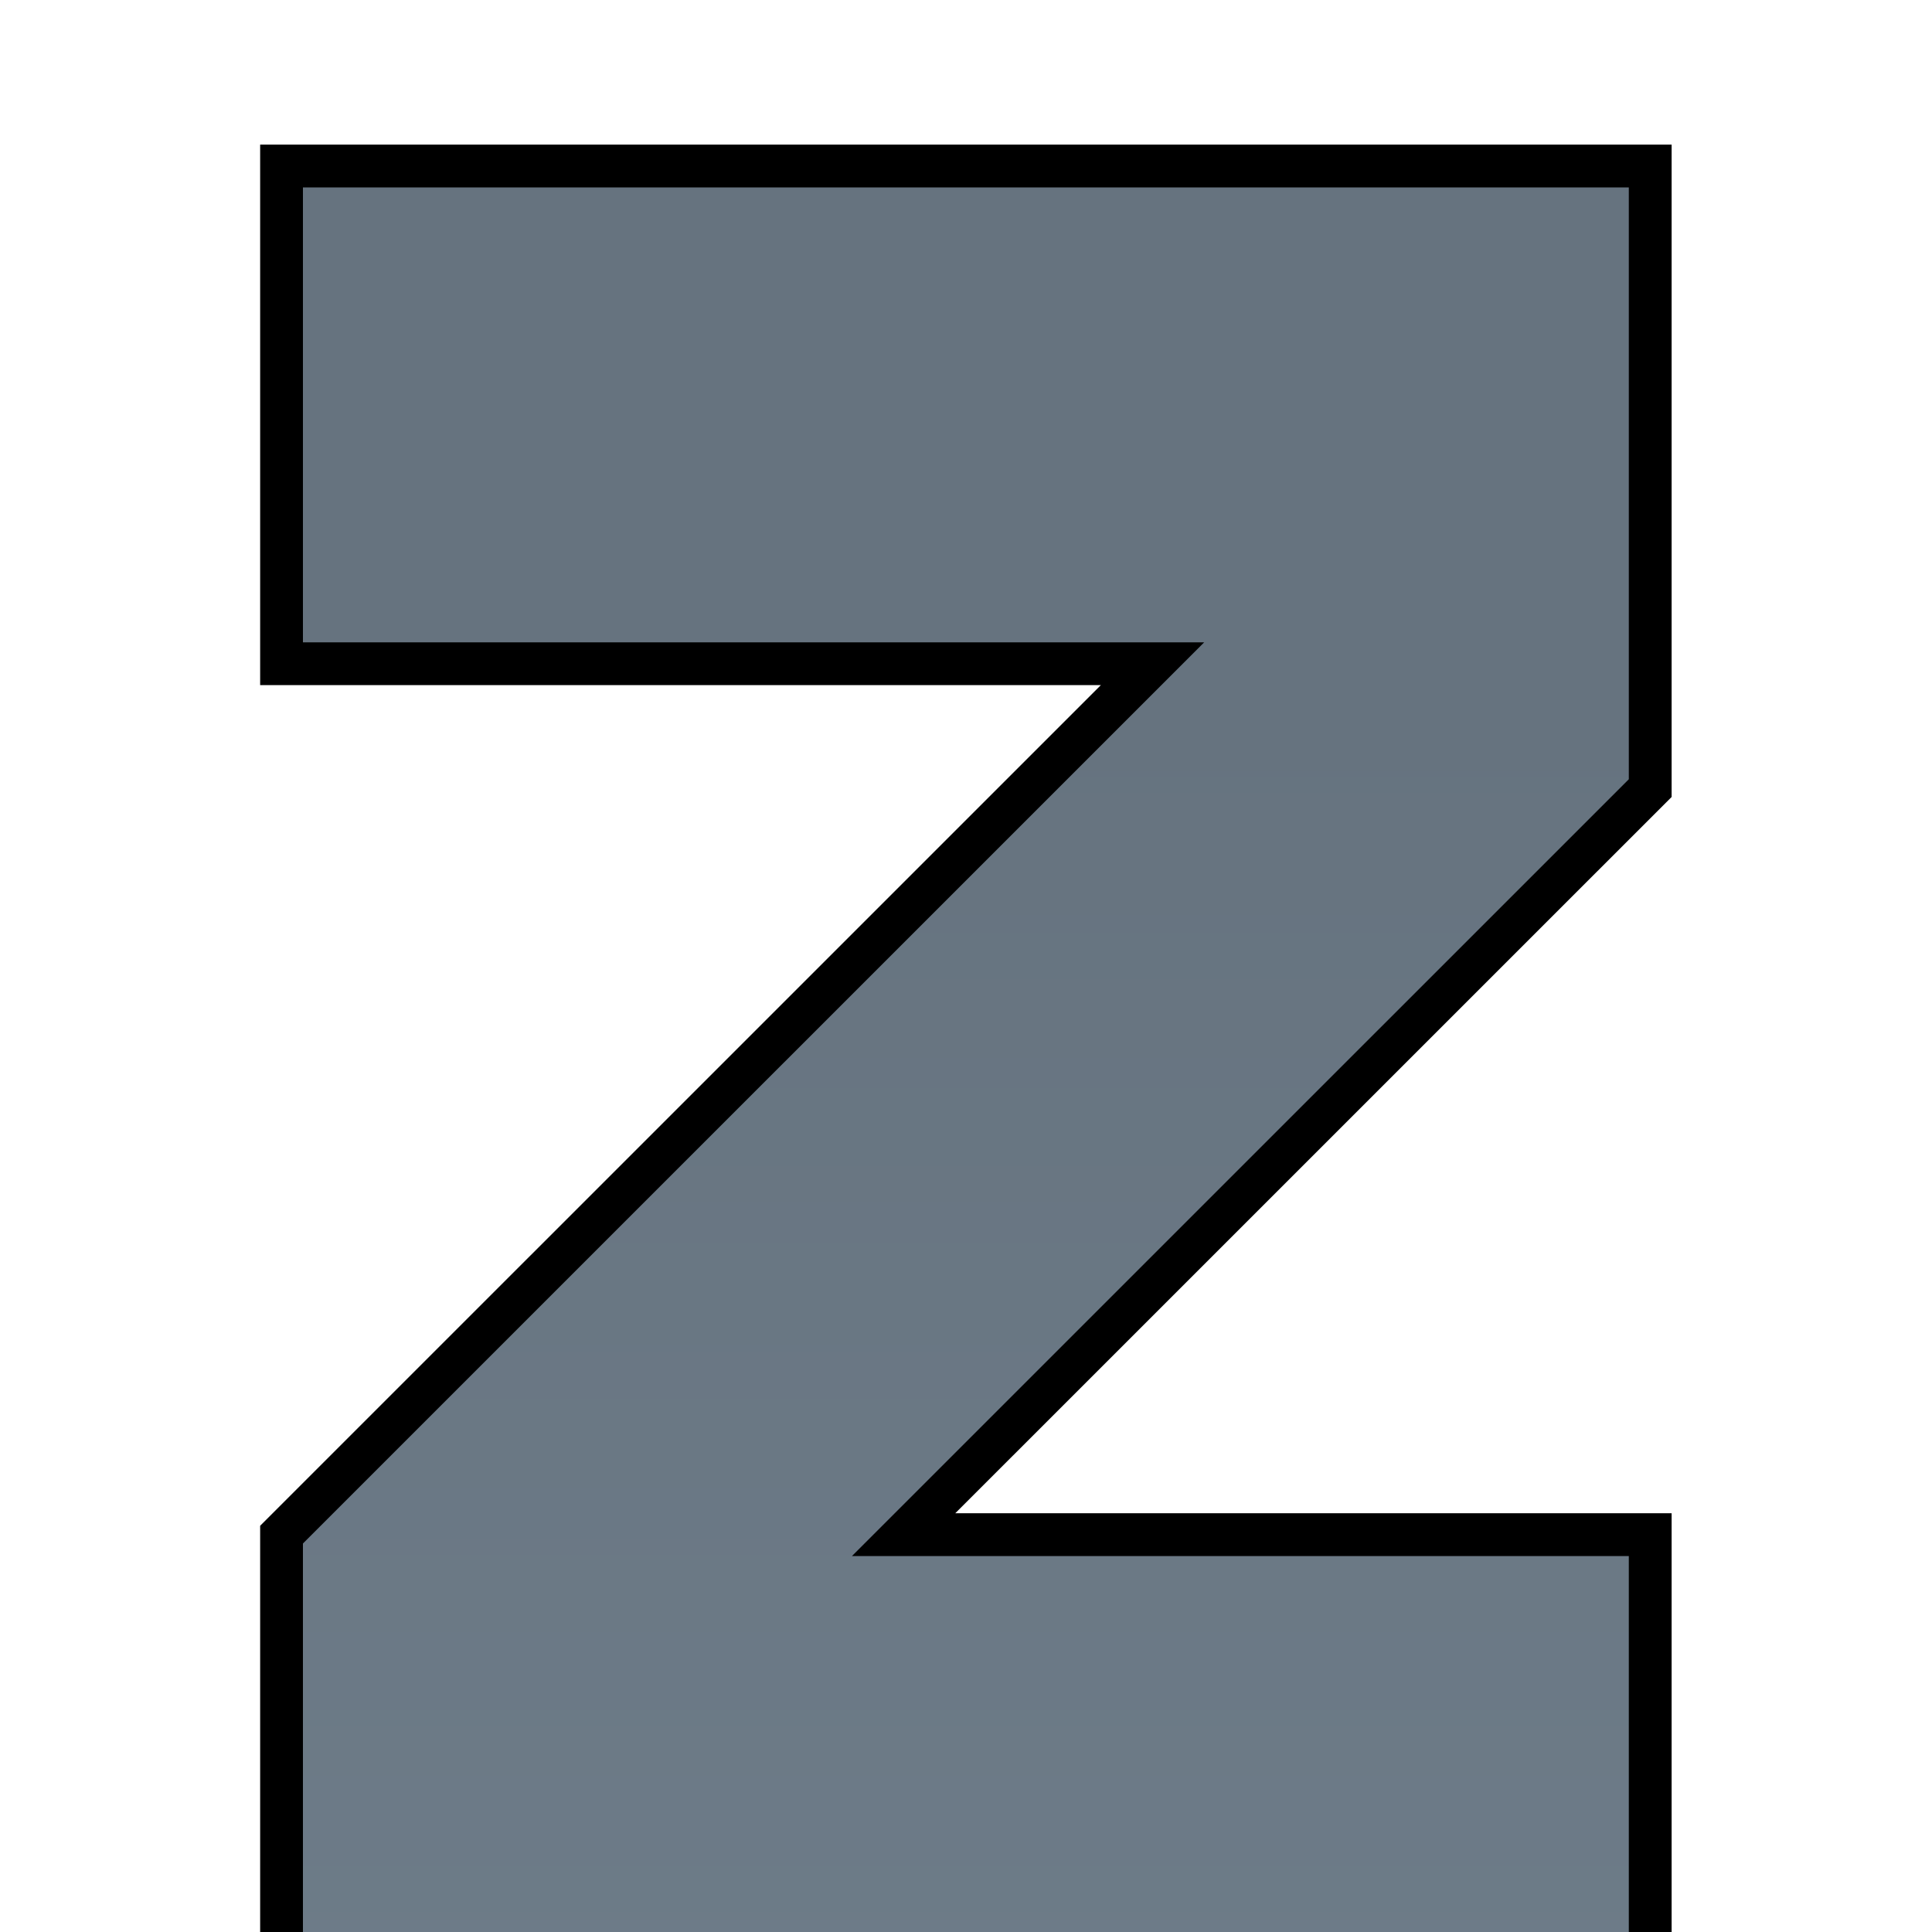<svg xmlns="http://www.w3.org/2000/svg" xmlns:svg="http://www.w3.org/2000/svg" id="svg2" width="32" height="32" version="1.1" viewBox="-8 -8 32 32"><defs id="defs4"><style id="style6" type="text/css">polygon{stroke:#000!important}#s1{stop-color:#66737f}#s2{stop-color:#707f8c}</style><linearGradient id="lg" x1="0" x2="0" y1="2" y2="30" gradientUnits="userSpaceOnUse"><stop id="s1" offset="0"/><stop id="s2" offset="1"/></linearGradient><filter id="f" color-interpolation-filters="sRGB"><feGaussianBlur id="feGaussianBlur12" result="r8" stdDeviation=".5"/><feOffset id="feOffset14" dx="0" dy=".5" result="r11"/><feComposite id="feComposite16" in="SourceGraphic" in2="r11" operator="in" result="r6"/><feFlood id="feFlood18" flood-color="#000" flood-opacity=".75" in="r6" result="r10"/><feBlend id="feBlend20" in="r6" in2="r10" mode="normal" result="r12"/><feComposite id="feComposite22" in2="SourceGraphic" operator="in" result="fbSourceGraphic"/><feColorMatrix id="feColorMatrix24" in="fbSourceGraphic" result="fbSourceGraphicAlpha" values="0 0 0 -1 0 0 0 0 -1 0 0 0 0 -1 0 0 0 0 1 0"/><feFlood id="feFlood26" flood-color="#fff" flood-opacity=".5" in="fbSourceGraphic" result="flood"/><feComposite id="feComposite28" in="flood" in2="fbSourceGraphic" operator="in" result="c1"/><feGaussianBlur id="feGaussianBlur30" result="blur" stdDeviation="1.5 0.01"/><feOffset id="feOffset32" dx="0" dy="1.5" result="offset"/><feComposite id="feComposite34" in="fbSourceGraphic" in2="offset" operator="over" result="c2"/></filter></defs><polygon style="fill:url(#lg);stroke:#000;stroke-width:.642;stroke-miterlimit:4;stroke-dasharray:none;stroke-opacity:1;filter:url(#f)" id="polygon36" points="18.267 3.333 7.066 14.533 18.267 14.533 18.267 22 -2.267 22 -2.267 14.533 10.8 1.467 -2.267 1.467 -2.267 -6 18.267 -6" transform="matrix(1.104,0,0,1.104,-0.834,-0.834)"/></svg>